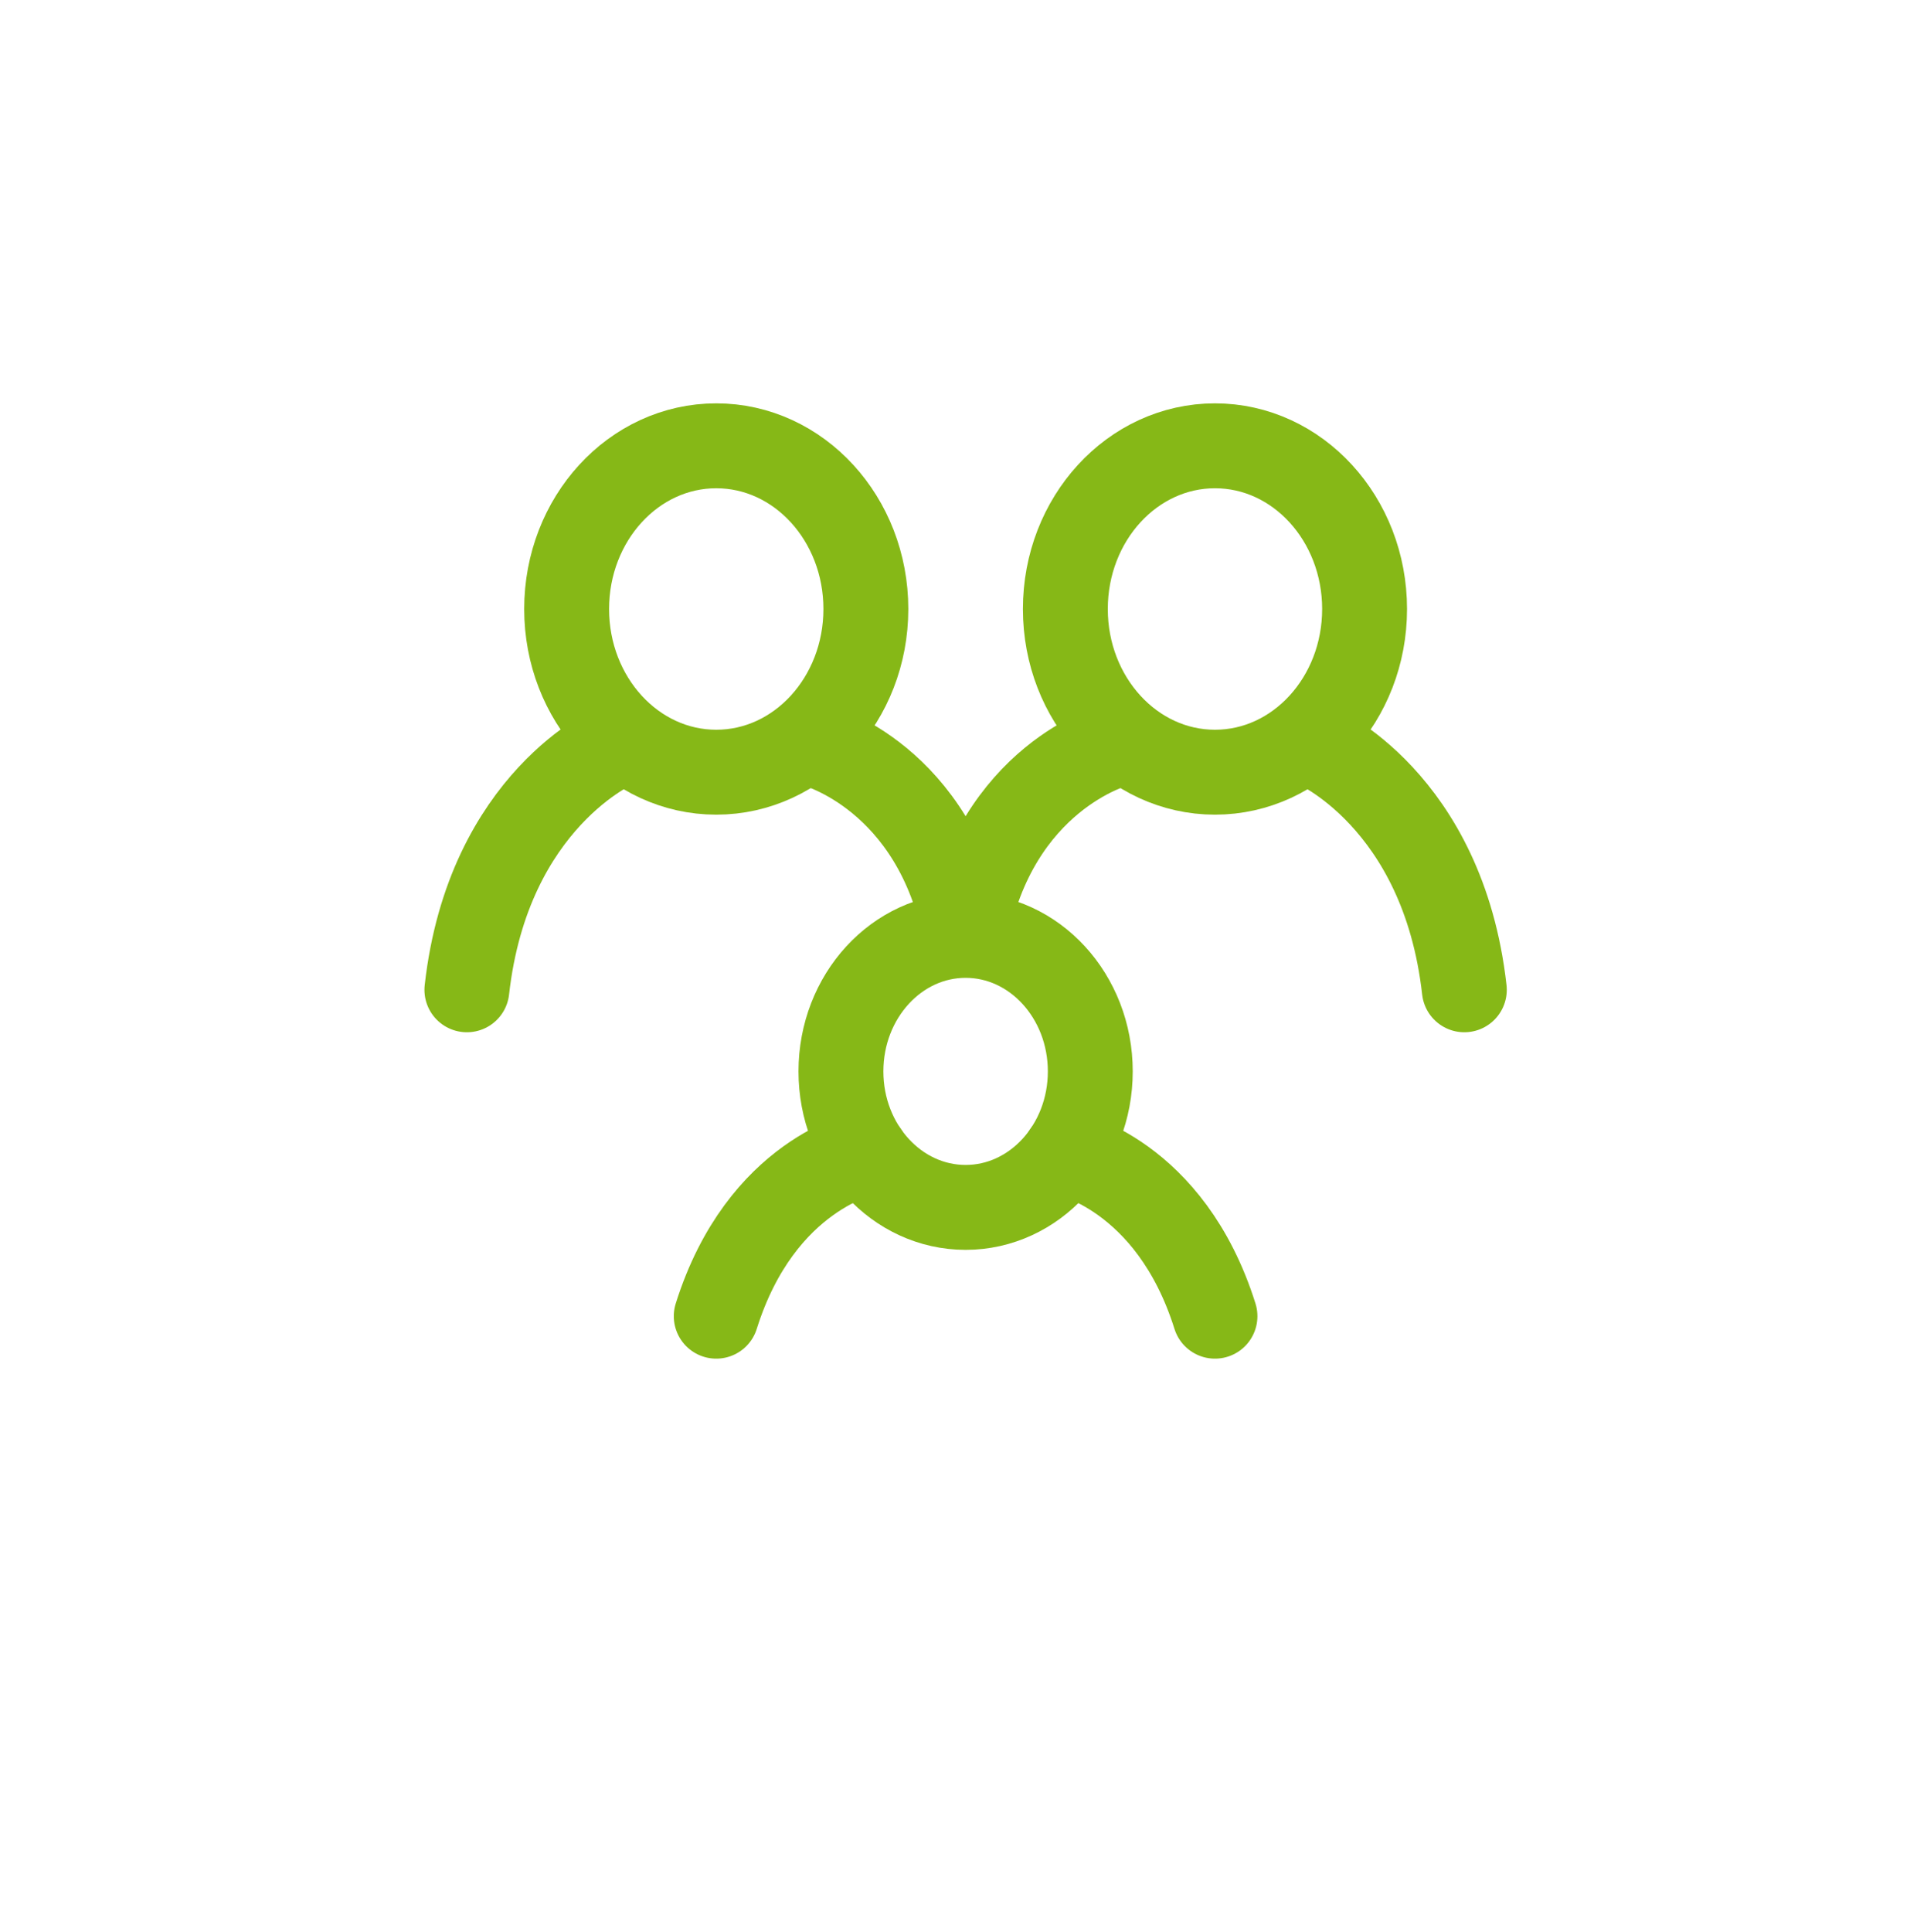 <svg width="90" height="91" viewBox="0 0 90 91" fill="none" xmlns="http://www.w3.org/2000/svg">
<g filter="url(#filter0_d_197_75)">
<ellipse cx="45" cy="41.5" rx="41" ry="41.5" fill="white"/>
</g>
<path d="M29.05 35.094C29.05 35.094 23.007 37.656 22 46.625M61.95 35.094C61.95 35.094 67.993 37.656 69 46.625M38.45 35.094C38.45 35.094 44.09 36.589 45.5 44.062C46.91 36.589 52.55 35.094 52.55 35.094M40.8 54.312C40.8 54.312 35.865 55.273 33.75 62M50.2 54.312C50.2 54.312 55.135 55.273 57.25 62" stroke="#86B817" stroke-width="4" stroke-linecap="round"/>
<path d="M45.5 56.875C48.745 56.875 51.375 54.007 51.375 50.469C51.375 46.931 48.745 44.062 45.5 44.062C42.255 44.062 39.625 46.931 39.625 50.469C39.625 54.007 42.255 56.875 45.5 56.875Z" stroke="#86B817" stroke-width="4" stroke-linecap="round" stroke-linejoin="round"/>
<path d="M57.25 36.375C61.144 36.375 64.3 32.933 64.3 28.688C64.3 24.442 61.144 21 57.25 21C53.357 21 50.2 24.442 50.2 28.688C50.2 32.933 53.357 36.375 57.25 36.375Z" stroke="#86B817" stroke-width="4" stroke-linecap="round" stroke-linejoin="round"/>
<path d="M33.75 36.375C37.644 36.375 40.8 32.933 40.8 28.688C40.8 24.442 37.644 21 33.75 21C29.857 21 26.7 24.442 26.7 28.688C26.7 32.933 29.857 36.375 33.75 36.375Z" stroke="#86B817" stroke-width="4" stroke-linecap="round" stroke-linejoin="round"/>
<defs>
<filter id="filter0_d_197_75" x="0" y="0" width="90" height="91" filterUnits="userSpaceOnUse" color-interpolation-filters="sRGB">
<feFlood flood-opacity="0" result="BackgroundImageFix"/>
<feColorMatrix in="SourceAlpha" type="matrix" values="0 0 0 0 0 0 0 0 0 0 0 0 0 0 0 0 0 0 127 0" result="hardAlpha"/>
<feOffset dy="4"/>
<feGaussianBlur stdDeviation="2"/>
<feComposite in2="hardAlpha" operator="out"/>
<feColorMatrix type="matrix" values="0 0 0 0 0 0 0 0 0 0 0 0 0 0 0 0 0 0 0.3 0"/>
<feBlend mode="normal" in2="BackgroundImageFix" result="effect1_dropShadow_197_75"/>
<feBlend mode="normal" in="SourceGraphic" in2="effect1_dropShadow_197_75" result="shape"/>
</filter>
</defs>
</svg>
